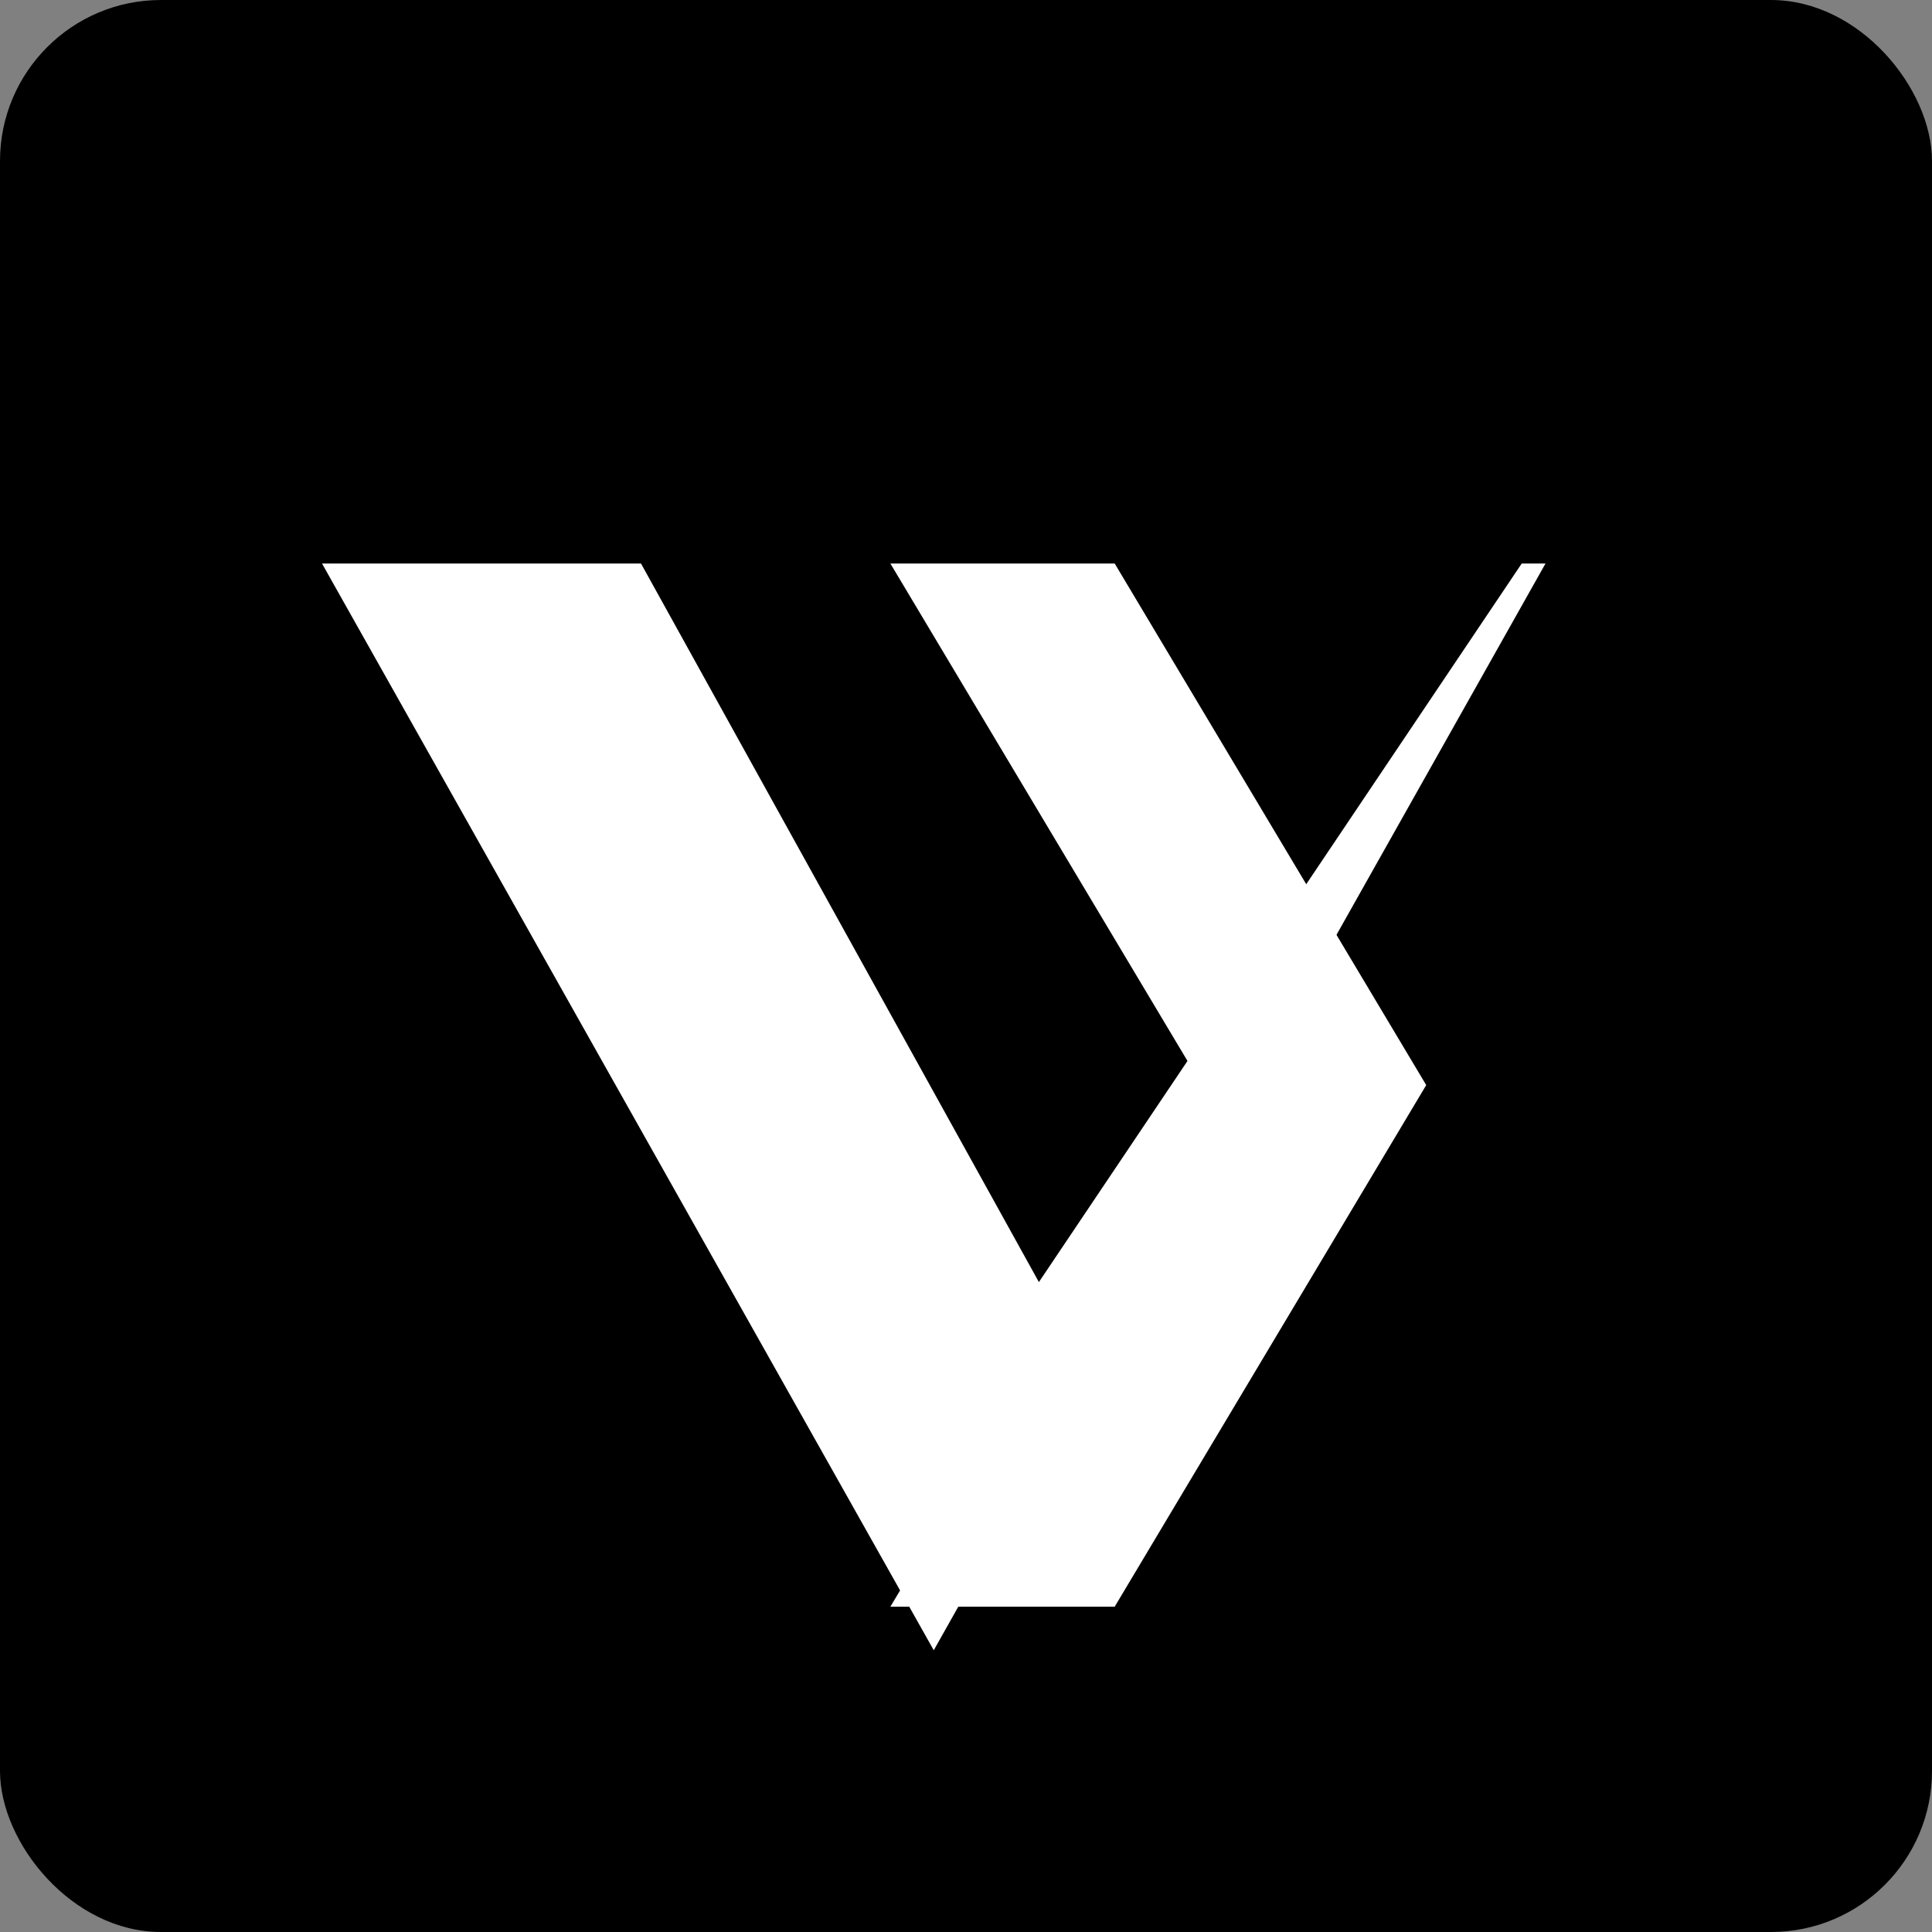 <?xml version="1.0" encoding="UTF-8"?>
<svg width="48" height="48" viewBox="0 0 48 48" fill="none" xmlns="http://www.w3.org/2000/svg">
  <rect x="0" y="0" width="48" height="48" fill="#808080" stroke="none"/>
  <rect width="48" height="48" rx="4" fill="black"/>
  <path d="M32.234 14H37.807L25.811 31.853L15.925 14H8L23.199 41L38.398 14H32.234Z" fill="white"/>
  <path d="M27.694 14H22.121L29.861 26.959L22.121 39.918H27.694L35.434 26.959L27.694 14Z" fill="white"/>
</svg> 